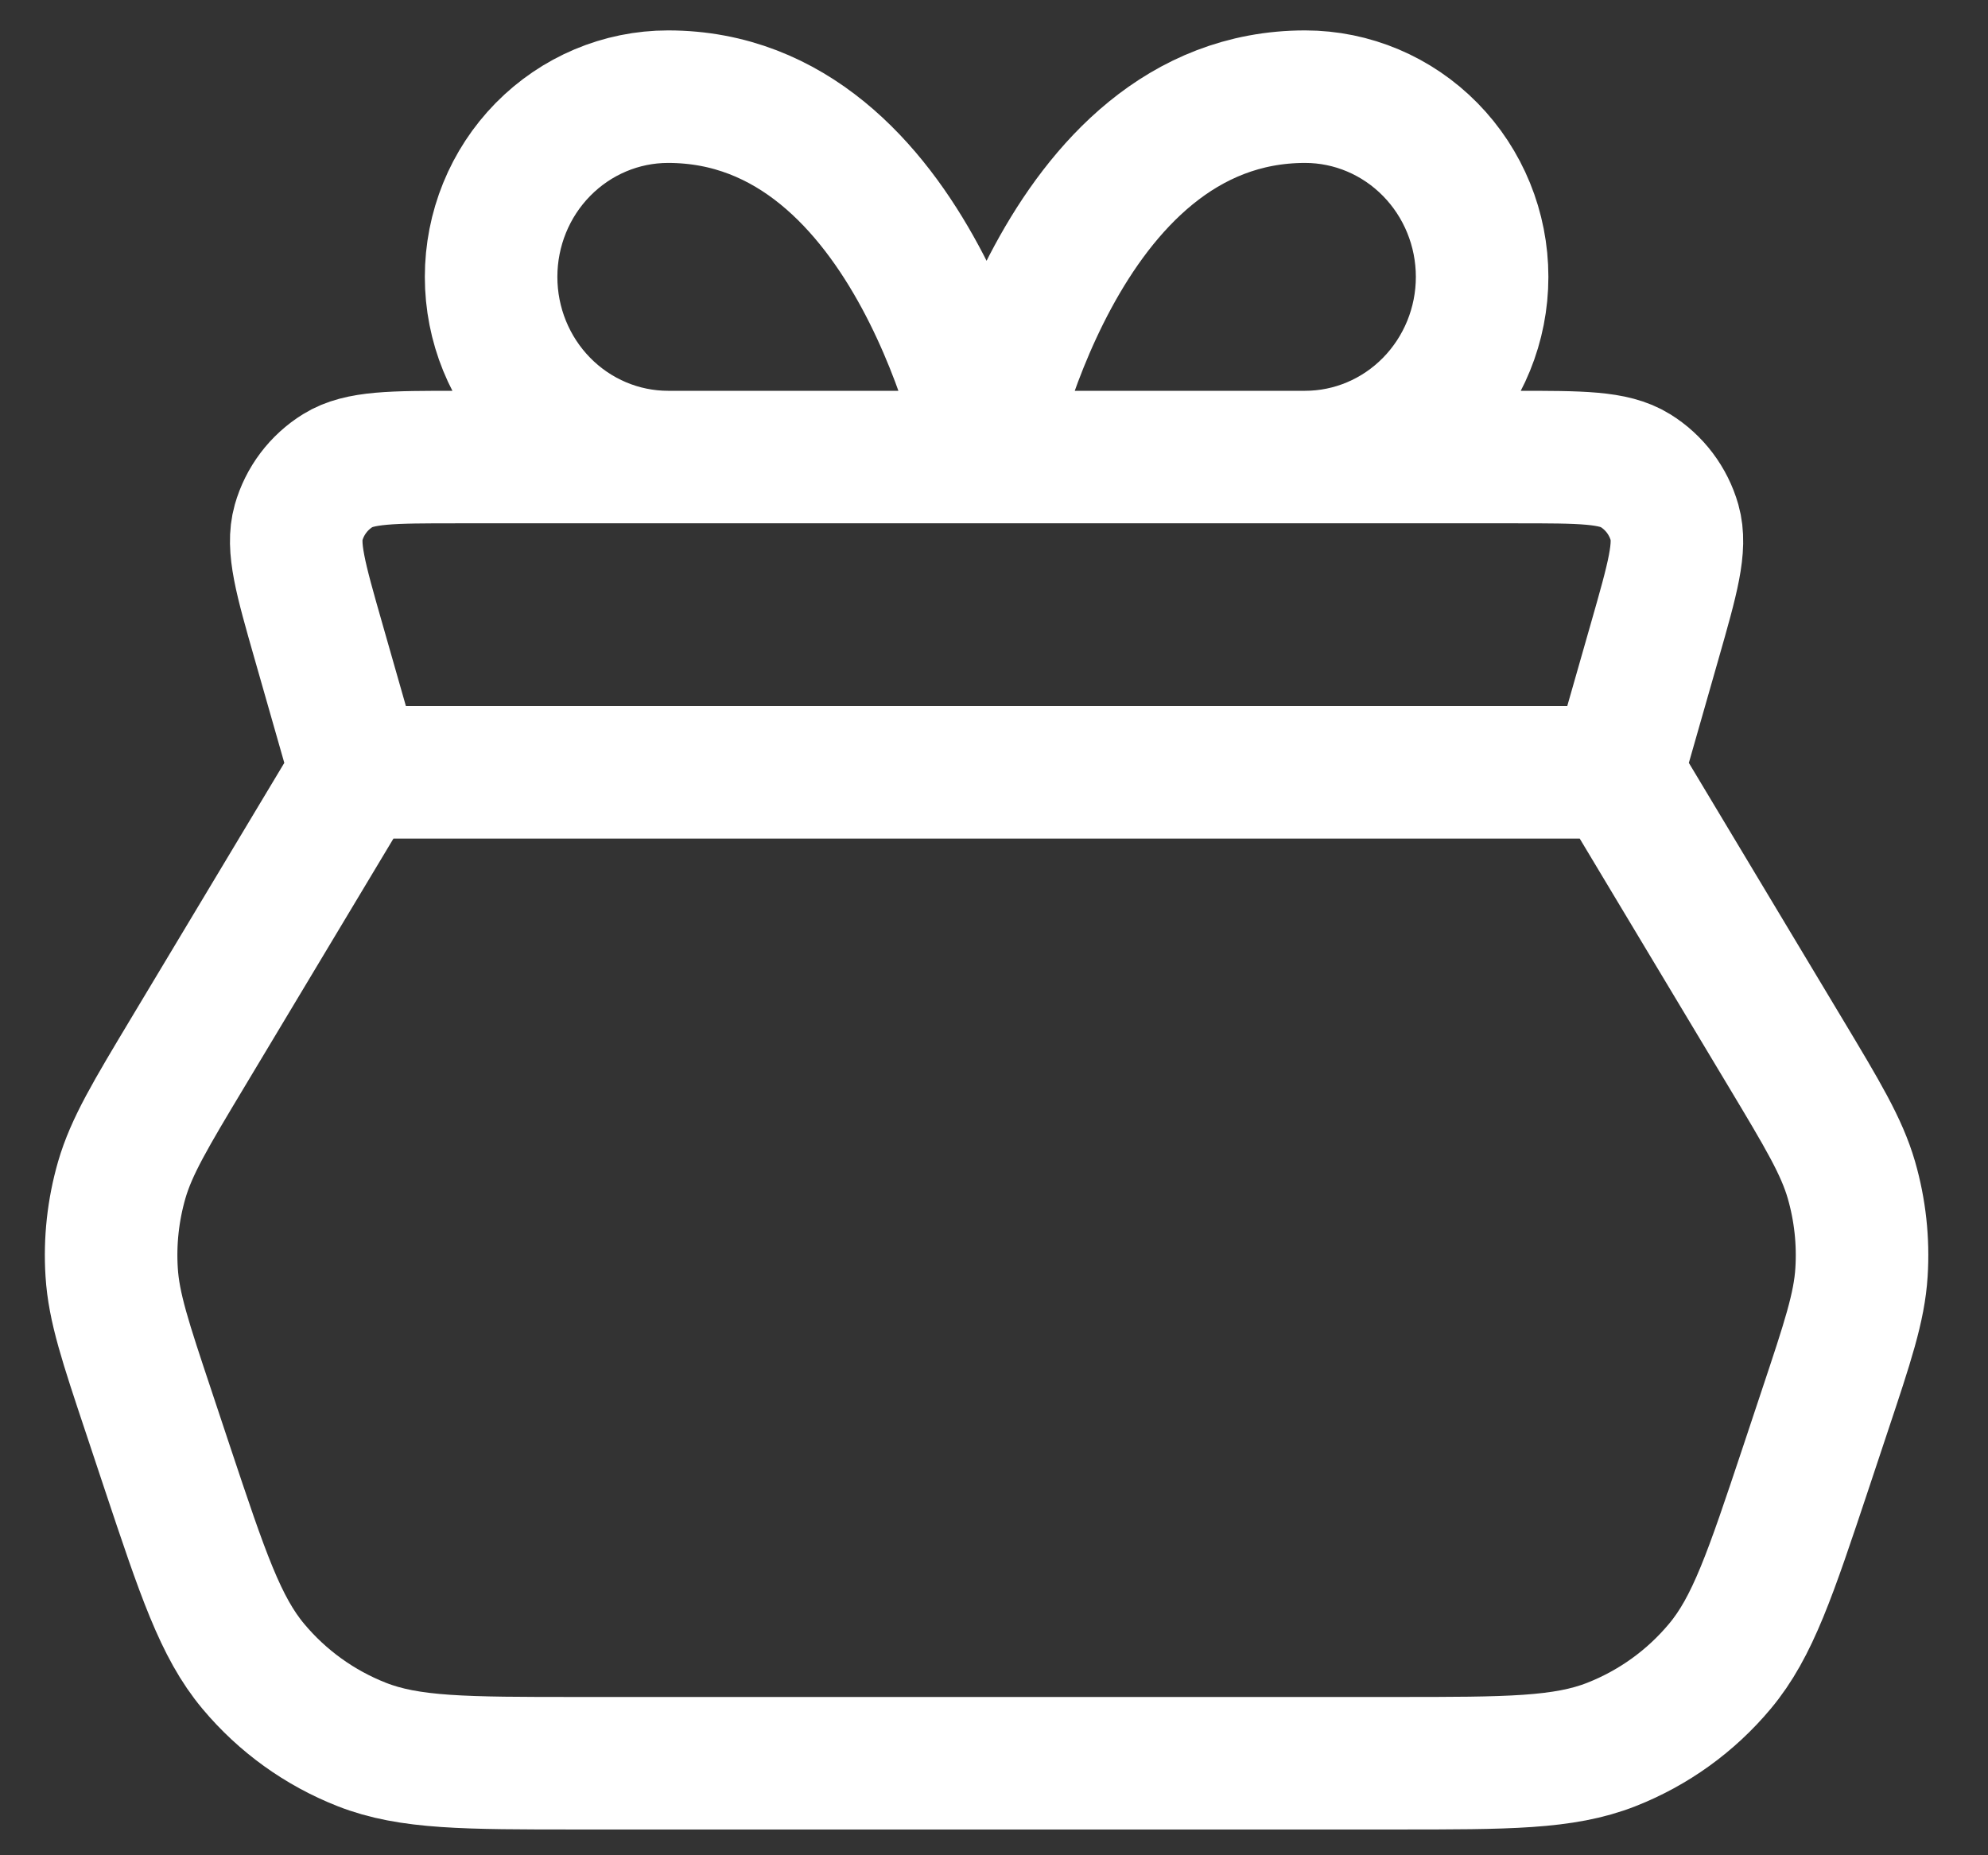 <svg width="30" height="28" viewBox="0 0 30 28" fill="none" xmlns="http://www.w3.org/2000/svg">
<rect x="0" y="0" width="30" height="28" fill="#333333" stroke="none"/>
<path d="M24.405 11.656L5.371 11.656M24.405 11.656L26.939 15.88C27.507 16.827 27.791 17.3 27.939 17.809C28.069 18.261 28.121 18.732 28.091 19.201C28.058 19.73 27.883 20.254 27.534 21.301L27.252 22.149C26.717 23.753 26.45 24.556 25.953 25.149C25.515 25.673 24.953 26.078 24.317 26.328C23.598 26.611 22.752 26.611 21.061 26.611L8.715 26.611C7.024 26.611 6.178 26.611 5.459 26.328C4.823 26.078 4.261 25.673 3.823 25.149C3.327 24.556 3.059 23.753 2.524 22.149L2.242 21.301C1.893 20.254 1.718 19.73 1.685 19.201C1.655 18.732 1.707 18.261 1.837 17.809C1.985 17.3 2.269 16.827 2.837 15.88L5.371 11.656M24.405 11.656L24.972 9.671C25.241 8.729 25.375 8.259 25.27 7.886C25.177 7.56 24.966 7.28 24.678 7.102C24.349 6.898 23.86 6.898 22.881 6.898L6.896 6.898C5.917 6.898 5.427 6.898 5.098 7.102C4.81 7.28 4.599 7.56 4.506 7.886C4.401 8.259 4.535 8.729 4.804 9.671L5.371 11.656M14.888 6.898H10.081C9.373 6.898 8.694 6.611 8.193 6.101C7.692 5.591 7.411 4.9 7.411 4.179C7.411 3.457 7.692 2.766 8.193 2.256C8.694 1.746 9.373 1.459 10.081 1.459C13.82 1.459 14.888 6.898 14.888 6.898ZM14.888 6.898H19.695C20.403 6.898 21.082 6.611 21.583 6.101C22.084 5.591 22.366 4.9 22.366 4.179C22.366 3.457 22.084 2.766 21.583 2.256C21.082 1.746 20.403 1.459 19.695 1.459C15.956 1.459 14.888 6.898 14.888 6.898Z" stroke="white" stroke-width="2" stroke-linecap="round" stroke-linejoin="round"/>
</svg>
